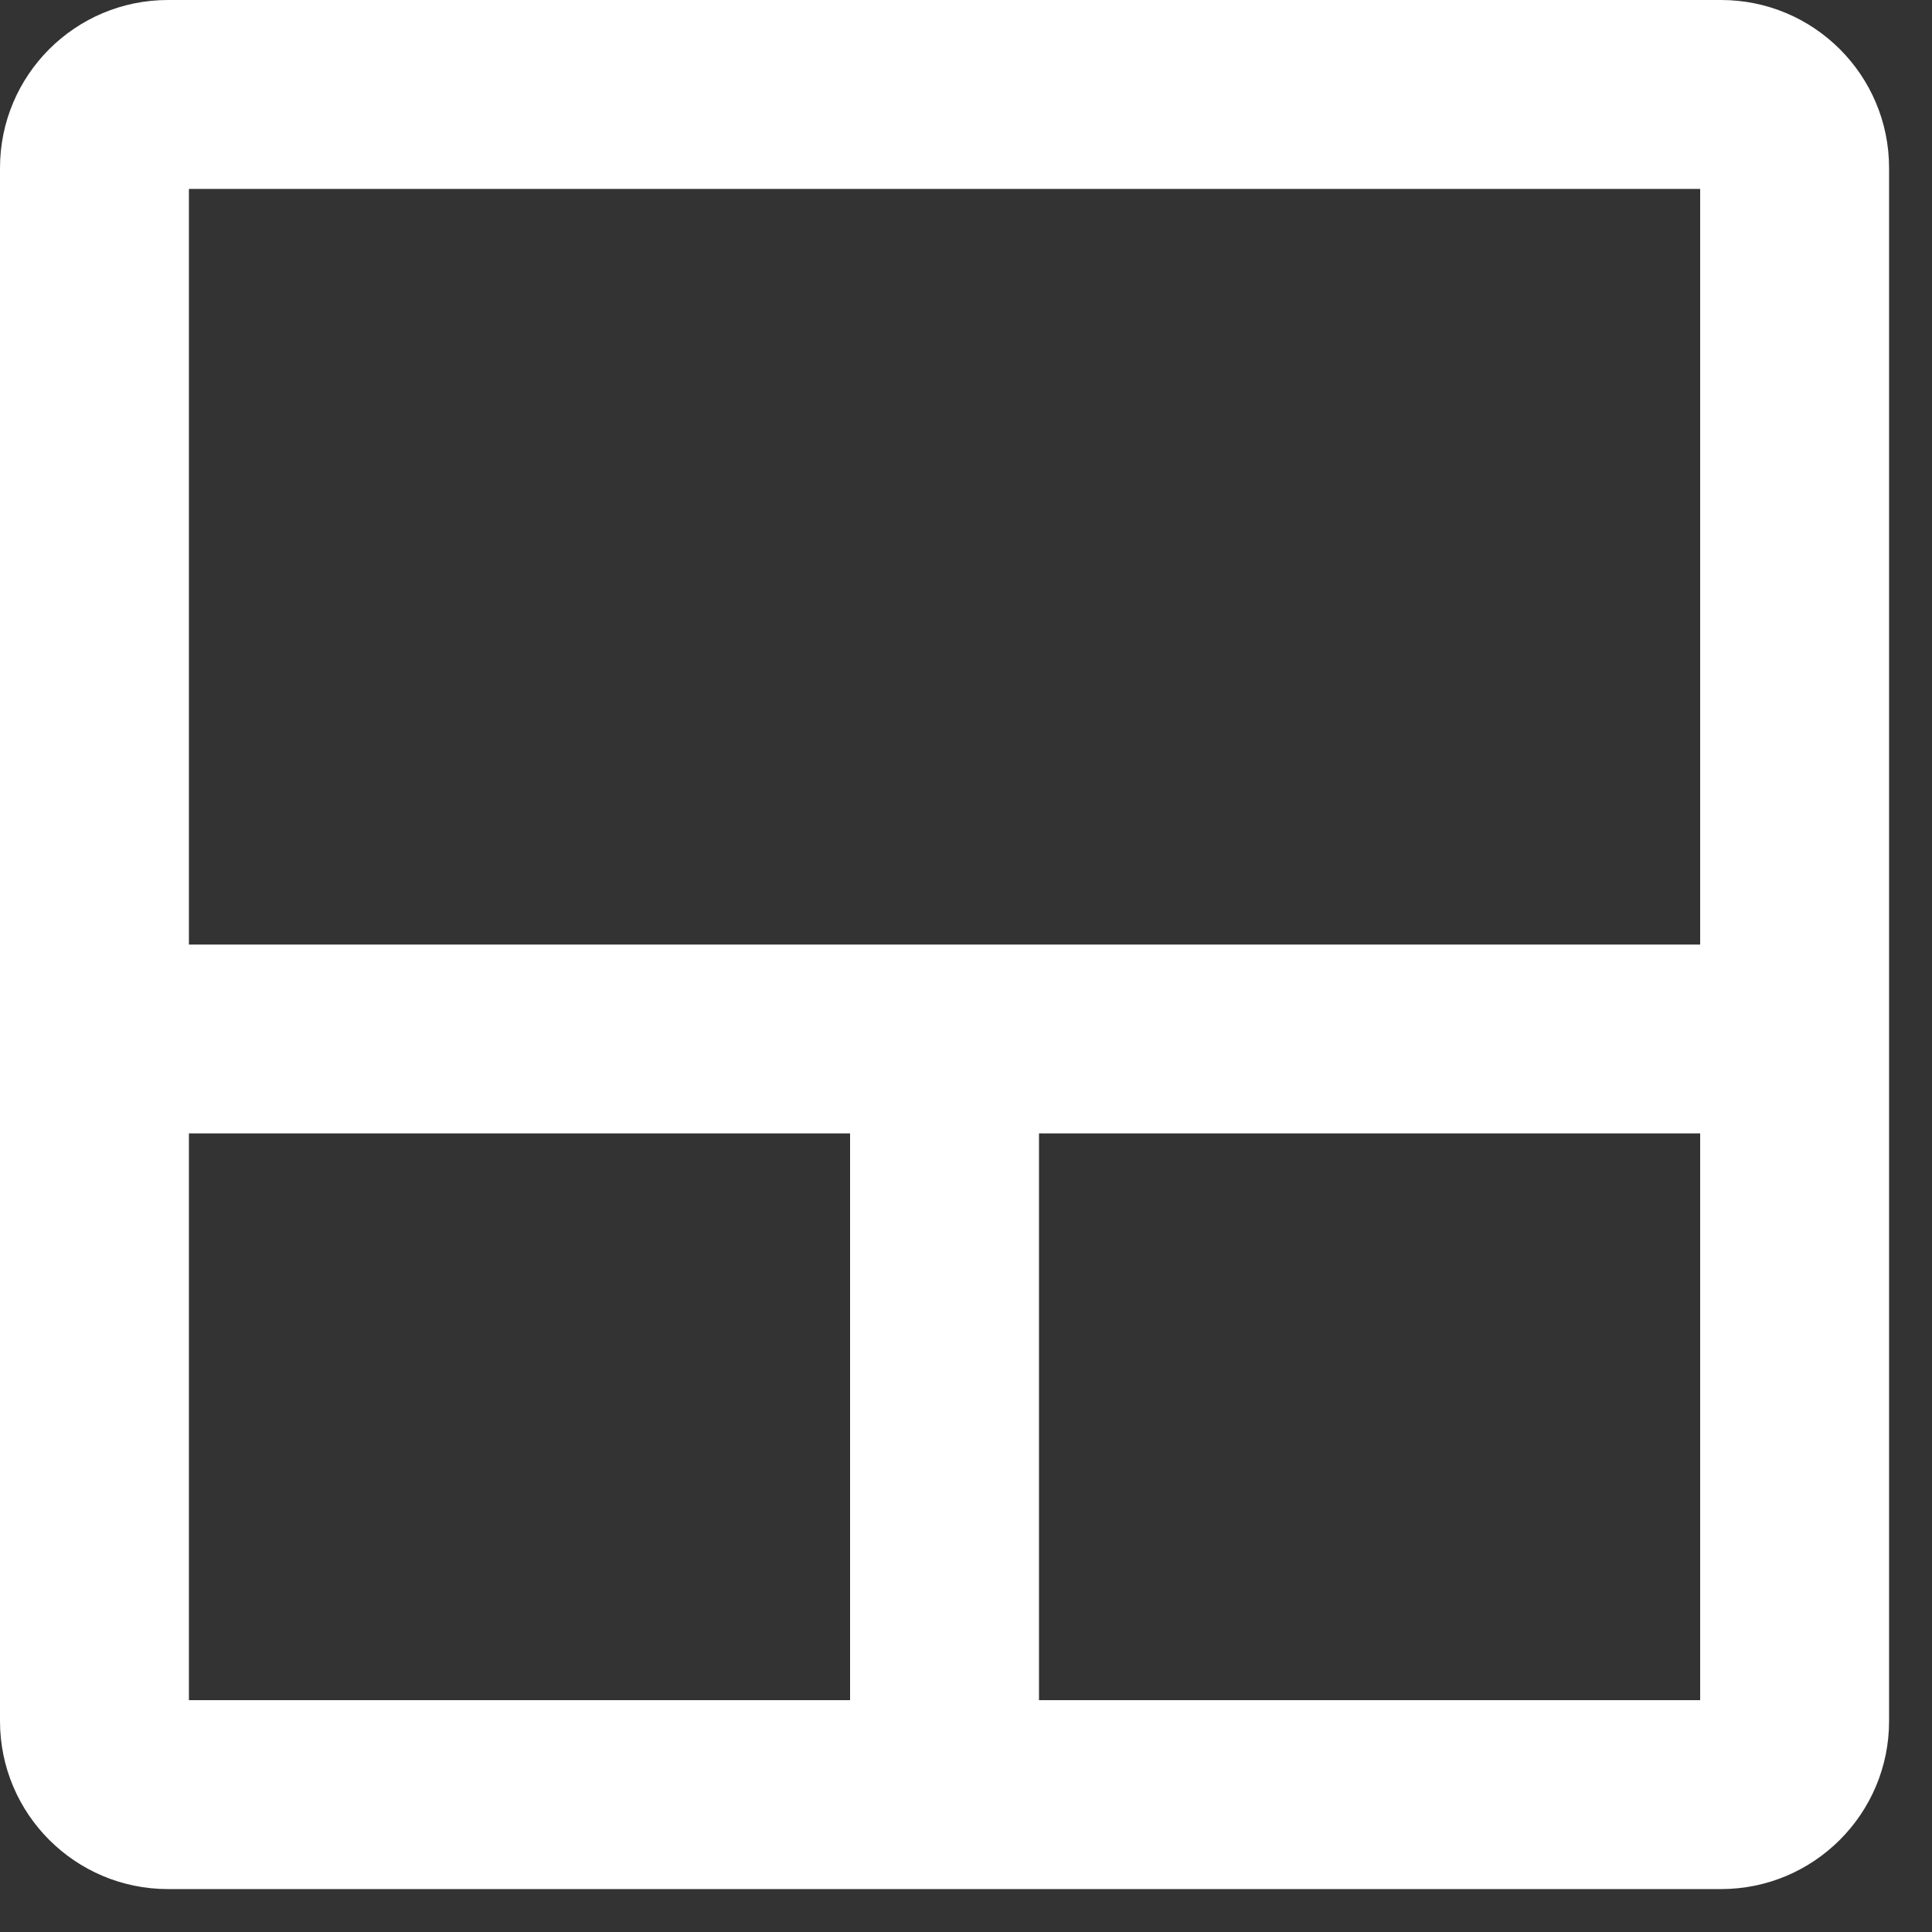 <svg width="23" height="23" viewBox="0 0 23 23" fill="none" xmlns="http://www.w3.org/2000/svg">
<rect x="0" y="0" width="23" height="23" fill="#333333" stroke="none"/>
<path fill-rule="evenodd" clip-rule="evenodd" d="M2 0C0.895 0 0 0.895 0 2V20.489C0 21.593 0.895 22.489 2 22.489H20.489C21.593 22.489 22.489 21.593 22.489 20.489V2C22.489 0.895 21.593 0 20.489 0H2ZM20.24 11.245V2.249L2.249 2.249L2.249 11.245L20.24 11.245ZM2.249 13.493H10.12V20.24H2.249V13.493ZM20.24 13.493H12.369V20.24H20.24V13.493Z" fill="white"/>
</svg>
